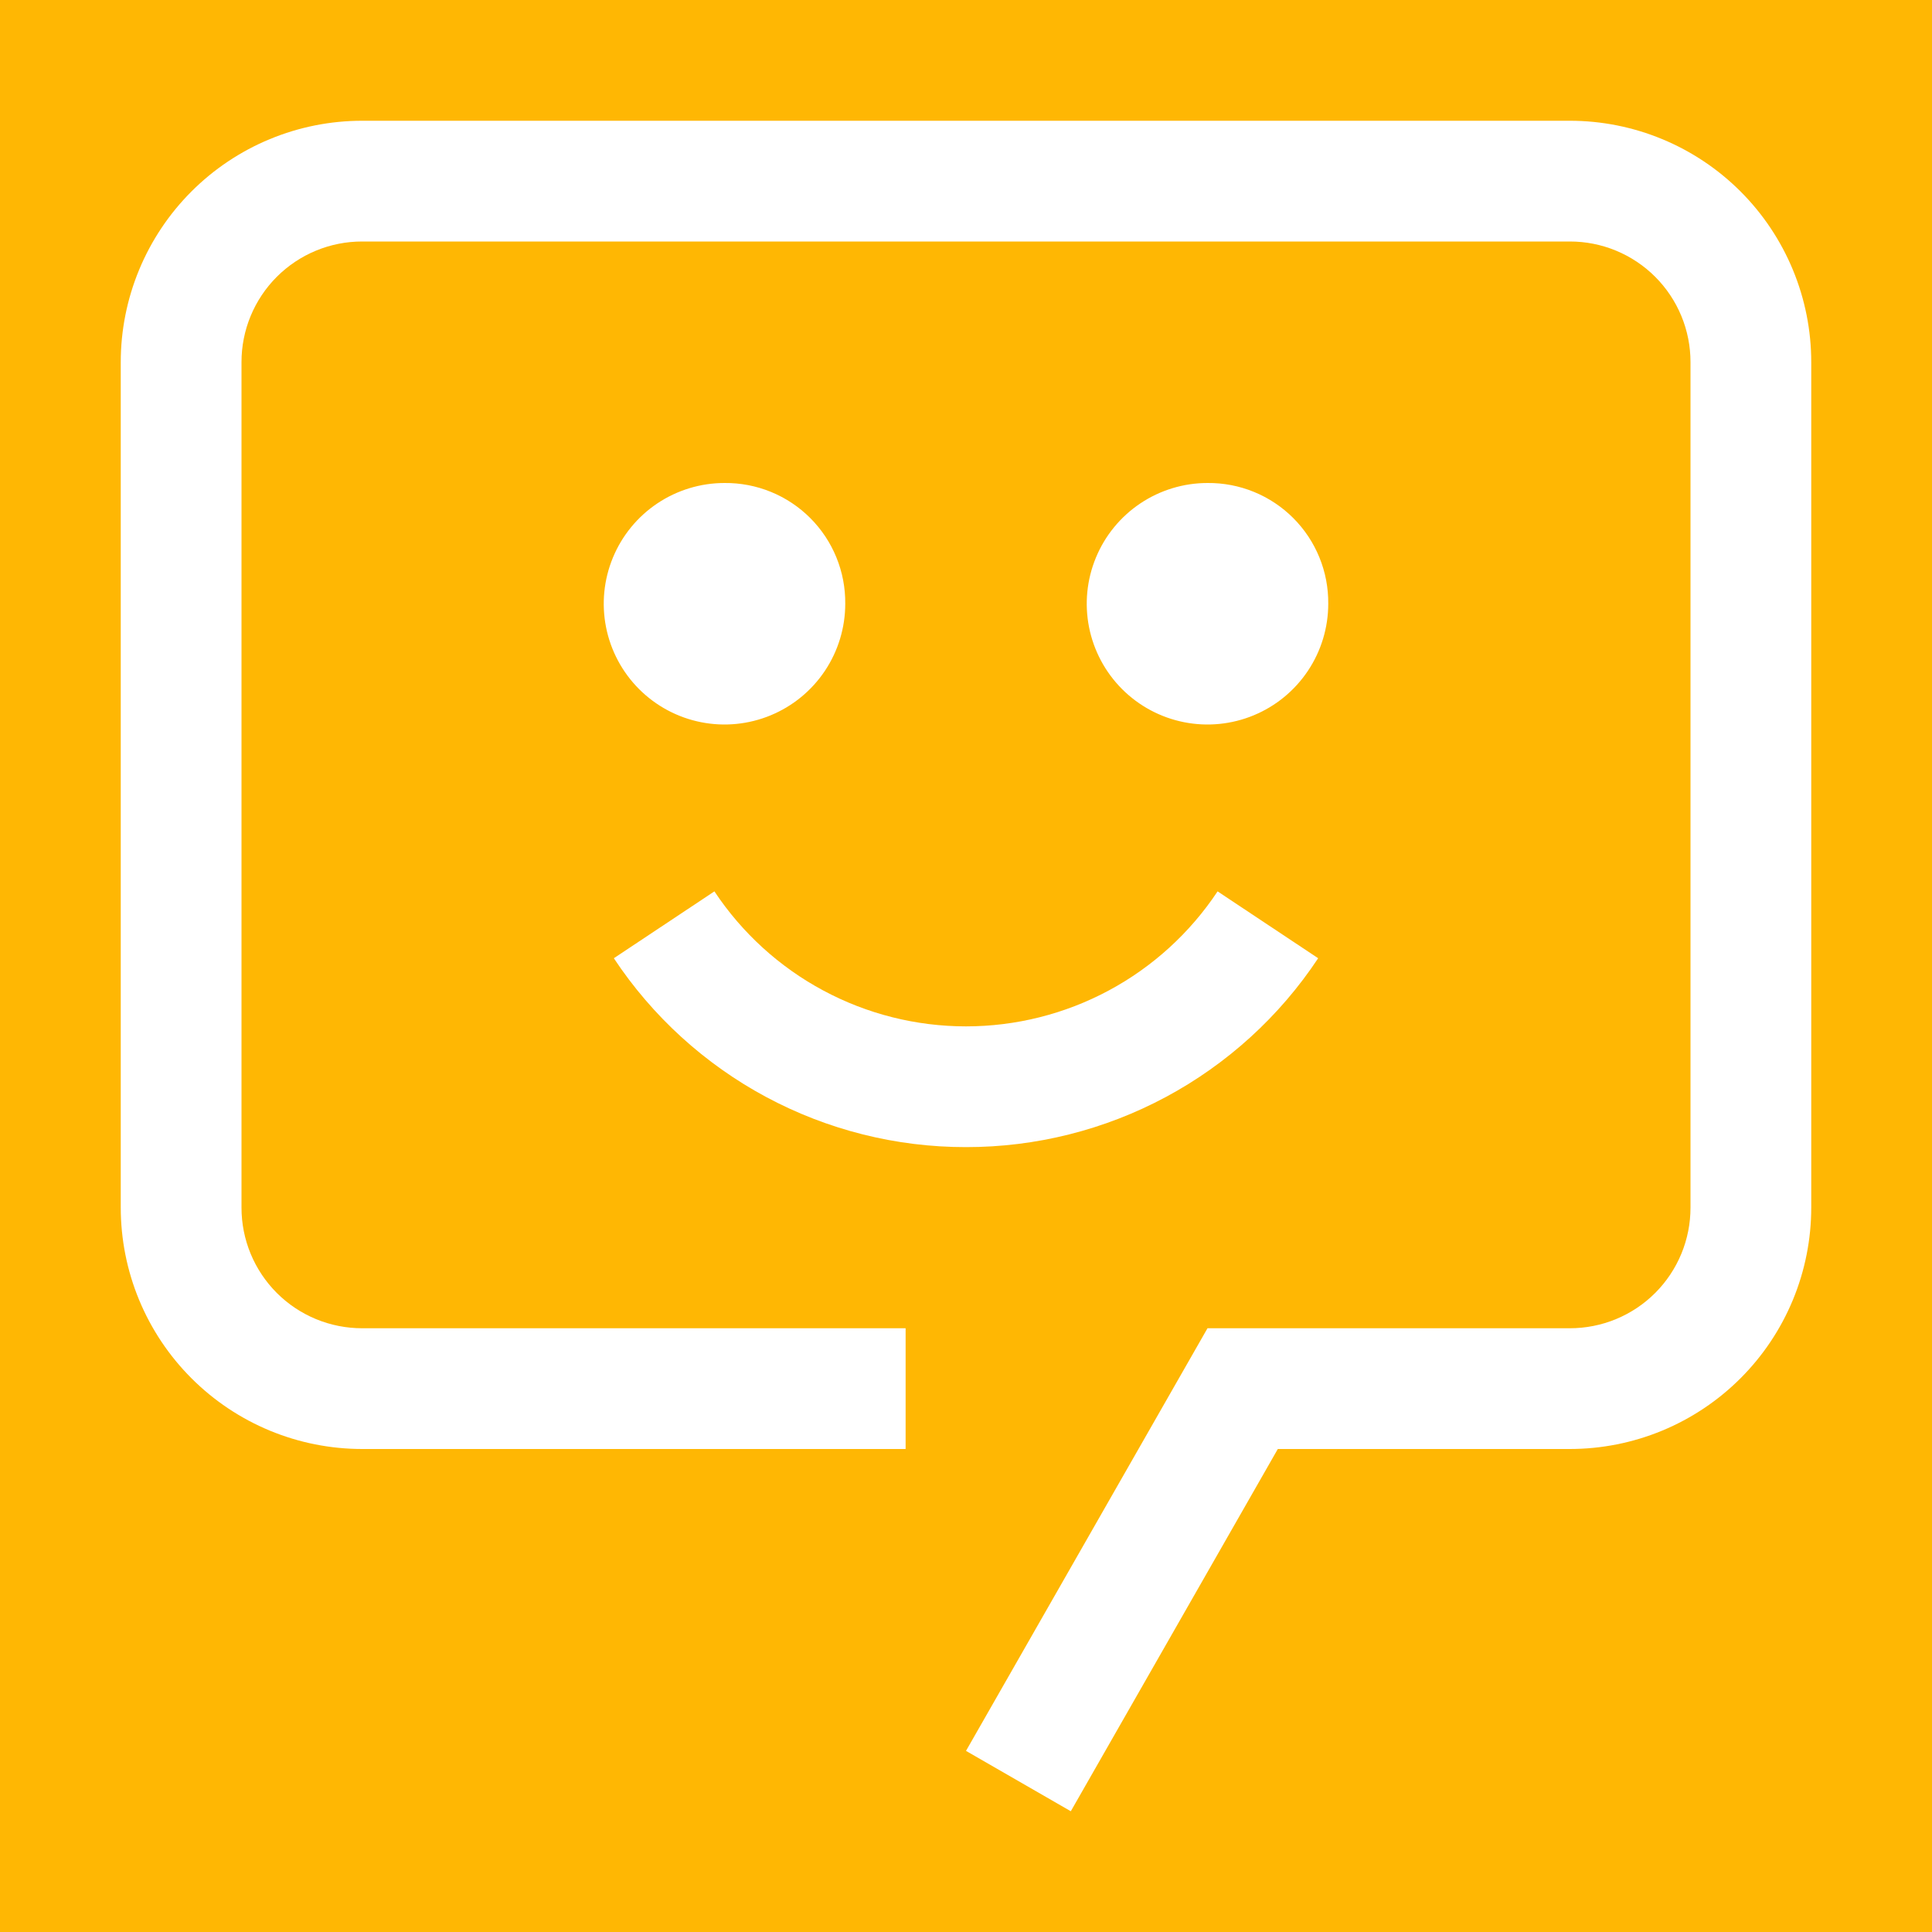 <svg width="150" height="150" viewBox="0 0 150 150" fill="none" xmlns="http://www.w3.org/2000/svg">
<rect width="150" height="150" fill="#1E1E1E"/>
<rect width="430" height="932" transform="translate(-140 -361)" fill="#FFB703"/>
<path d="M75 89.062C69.586 89.067 64.254 87.73 59.483 85.171C54.712 82.611 50.649 78.91 47.658 74.397L55.467 69.206C57.605 72.429 60.508 75.073 63.916 76.901C67.324 78.73 71.132 79.687 75 79.687C78.868 79.687 82.676 78.73 86.084 76.901C89.492 75.073 92.394 72.429 94.533 69.206L102.342 74.397C99.351 78.91 95.288 82.611 90.517 85.171C85.746 87.73 80.414 89.067 75 89.062Z" fill="white"/>
<path d="M93.75 37.5C91.896 37.5 90.083 38.05 88.541 39.08C87 40.11 85.798 41.574 85.089 43.287C84.379 45 84.193 46.885 84.555 48.704C84.917 50.523 85.81 52.193 87.121 53.504C88.432 54.815 90.103 55.708 91.921 56.07C93.74 56.432 95.625 56.246 97.338 55.536C99.051 54.827 100.515 53.625 101.545 52.084C102.575 50.542 103.125 48.729 103.125 46.875C103.137 45.641 102.903 44.416 102.436 43.273C101.969 42.13 101.279 41.092 100.406 40.219C99.533 39.346 98.495 38.656 97.352 38.189C96.209 37.722 94.984 37.488 93.75 37.5Z" fill="white"/>
<path d="M56.25 37.5C54.396 37.5 52.583 38.05 51.041 39.08C49.5 40.11 48.298 41.574 47.589 43.287C46.879 45 46.693 46.885 47.055 48.704C47.417 50.523 48.31 52.193 49.621 53.504C50.932 54.815 52.602 55.708 54.421 56.07C56.24 56.432 58.125 56.246 59.838 55.536C61.551 54.827 63.015 53.625 64.045 52.084C65.075 50.542 65.625 48.729 65.625 46.875C65.637 45.641 65.403 44.416 64.936 43.273C64.469 42.13 63.779 41.092 62.906 40.219C62.033 39.346 60.995 38.656 59.852 38.189C58.709 37.722 57.484 37.488 56.25 37.5Z" fill="white"/>
<path d="M83.137 140.625L75 135.938L93.75 103.125H121.875C123.107 103.127 124.327 102.886 125.465 102.416C126.604 101.945 127.638 101.255 128.509 100.384C129.38 99.513 130.07 98.478 130.541 97.34C131.011 96.202 131.252 94.982 131.25 93.75V28.125C131.252 26.893 131.011 25.673 130.541 24.535C130.07 23.396 129.38 22.362 128.509 21.491C127.638 20.62 126.604 19.93 125.465 19.459C124.327 18.989 123.107 18.748 121.875 18.75H28.125C26.893 18.748 25.673 18.989 24.535 19.459C23.396 19.93 22.362 20.62 21.491 21.491C20.62 22.362 19.93 23.396 19.459 24.535C18.989 25.673 18.748 26.893 18.75 28.125V93.75C18.748 94.982 18.989 96.202 19.459 97.34C19.93 98.478 20.62 99.513 21.491 100.384C22.362 101.255 23.396 101.945 24.535 102.416C25.673 102.886 26.893 103.127 28.125 103.125H70.312V112.5H28.125C25.663 112.5 23.224 112.016 20.949 111.074C18.674 110.131 16.607 108.75 14.866 107.009C13.125 105.268 11.743 103.201 10.801 100.926C9.859 98.651 9.375 96.212 9.375 93.75V28.125C9.374 25.663 9.859 23.224 10.801 20.949C11.743 18.674 13.124 16.606 14.865 14.865C16.606 13.124 18.674 11.743 20.949 10.801C23.224 9.859 25.663 9.374 28.125 9.375H121.875C124.337 9.374 126.776 9.859 129.051 10.801C131.326 11.743 133.394 13.124 135.135 14.865C136.876 16.606 138.257 18.674 139.199 20.949C140.141 23.224 140.626 25.663 140.625 28.125V93.75C140.625 96.212 140.141 98.651 139.199 100.926C138.257 103.201 136.875 105.268 135.134 107.009C133.393 108.75 131.326 110.131 129.051 111.074C126.776 112.016 124.337 112.5 121.875 112.5H99.209L83.137 140.625Z" fill="white"/>
</svg>
